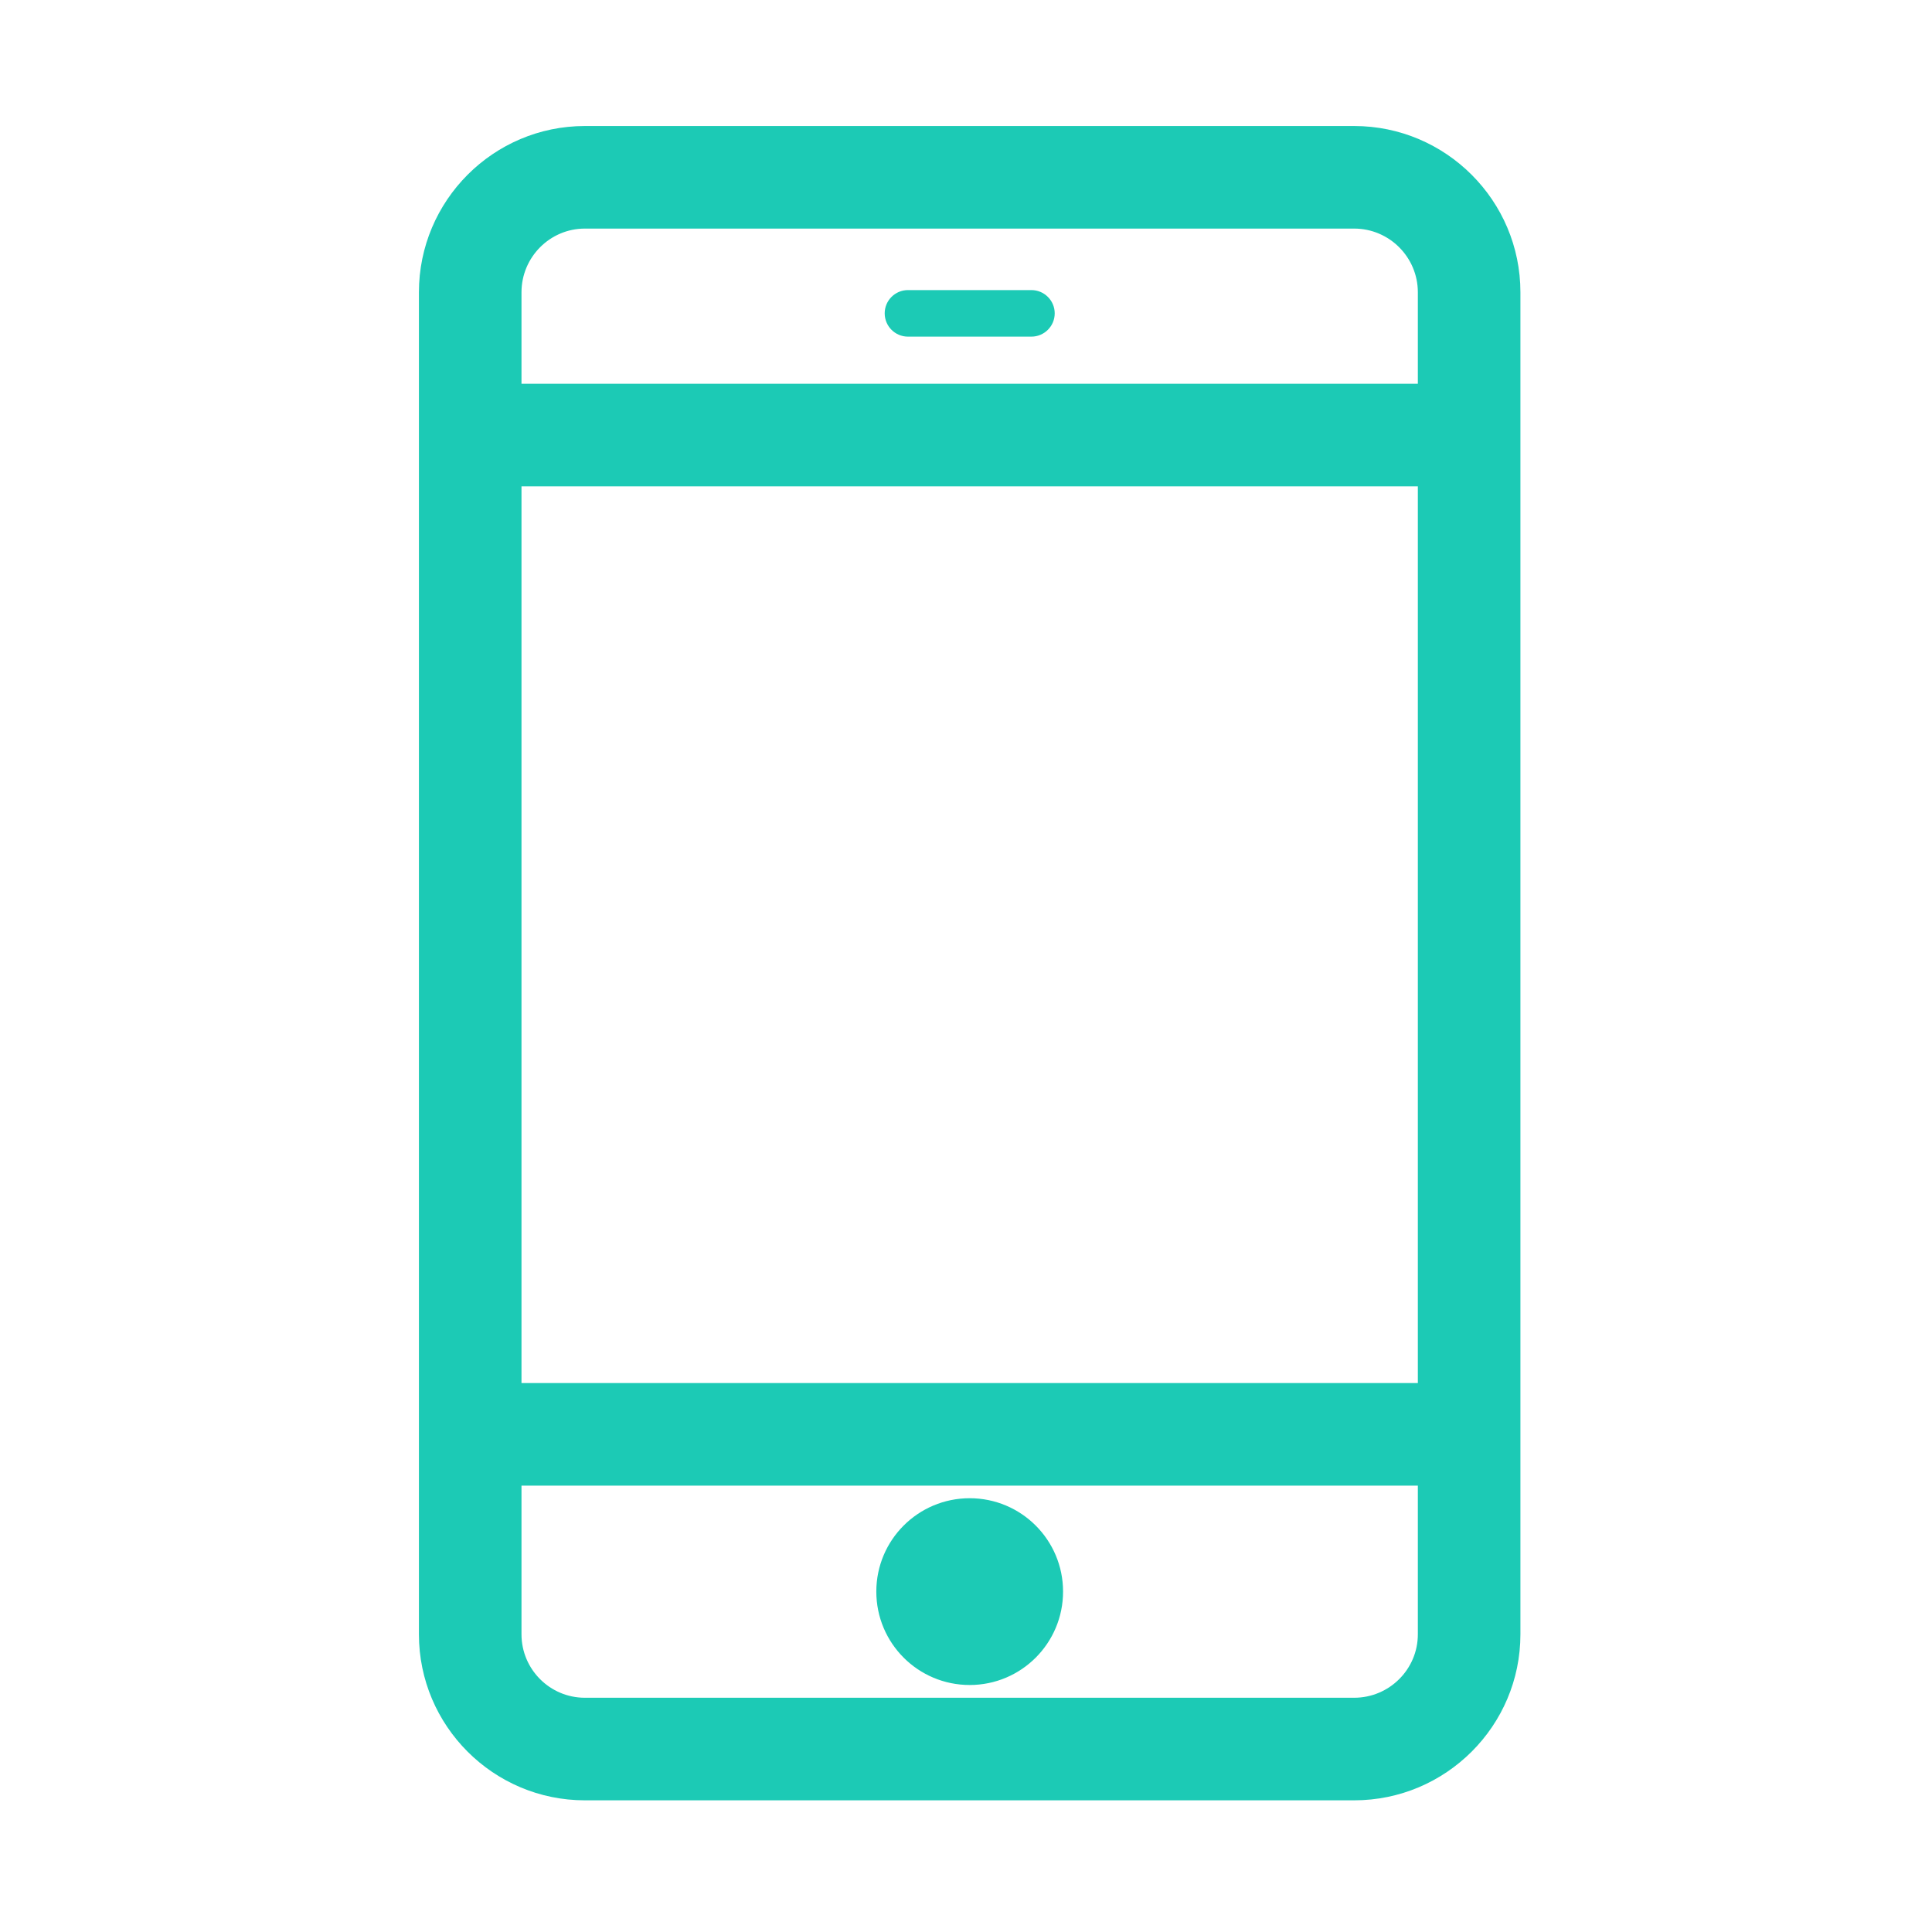 <?xml version="1.0" standalone="no"?><!DOCTYPE svg PUBLIC "-//W3C//DTD SVG 1.1//EN" "http://www.w3.org/Graphics/SVG/1.1/DTD/svg11.dtd"><svg t="1564040975201" class="icon" viewBox="0 0 1024 1024" version="1.1" xmlns="http://www.w3.org/2000/svg" p-id="16337" xmlns:xlink="http://www.w3.org/1999/xlink" width="128" height="128"><defs><style type="text/css"></style></defs><path d="M717.723 66.79 310.008 66.79c-48.507 0-87.972 39.534-87.972 88.13l0 48.489 0 583.992 0 78.821c0 48.525 39.464 87.987 87.972 87.987l407.715 0c48.595 0 88.13-39.462 88.13-87.987l0-78.821L805.853 203.41l0-48.489C805.853 106.326 766.318 66.79 717.723 66.79M276.402 257.773l475.086 0L751.488 733.038 276.402 733.038 276.402 257.773zM751.488 866.223c0 18.545-15.148 33.623-33.765 33.623L310.008 899.845c-18.528 0-33.606-15.077-33.606-33.623l0-78.821 475.086 0L751.488 866.223zM276.402 203.41l0-48.489c0-18.617 15.078-33.766 33.606-33.766l407.715 0c18.617 0 33.765 15.149 33.765 33.766l0 48.489L276.402 203.41zM513.963 893.085c27.323 0 49.481-22.156 49.481-49.515 0-27.324-22.157-49.48-49.481-49.48-27.359 0-49.498 22.155-49.498 49.48C464.465 870.93 486.603 893.085 513.963 893.085M546.667 153.752l-65.426 0c-6.813 0-12.334 5.522-12.334 12.318 0 6.831 5.521 12.352 12.334 12.352l65.426 0c6.796 0 12.351-5.522 12.351-12.352C559.018 159.274 553.462 153.752 546.667 153.752" p-id="16338" fill="#1ccab5"></path></svg>